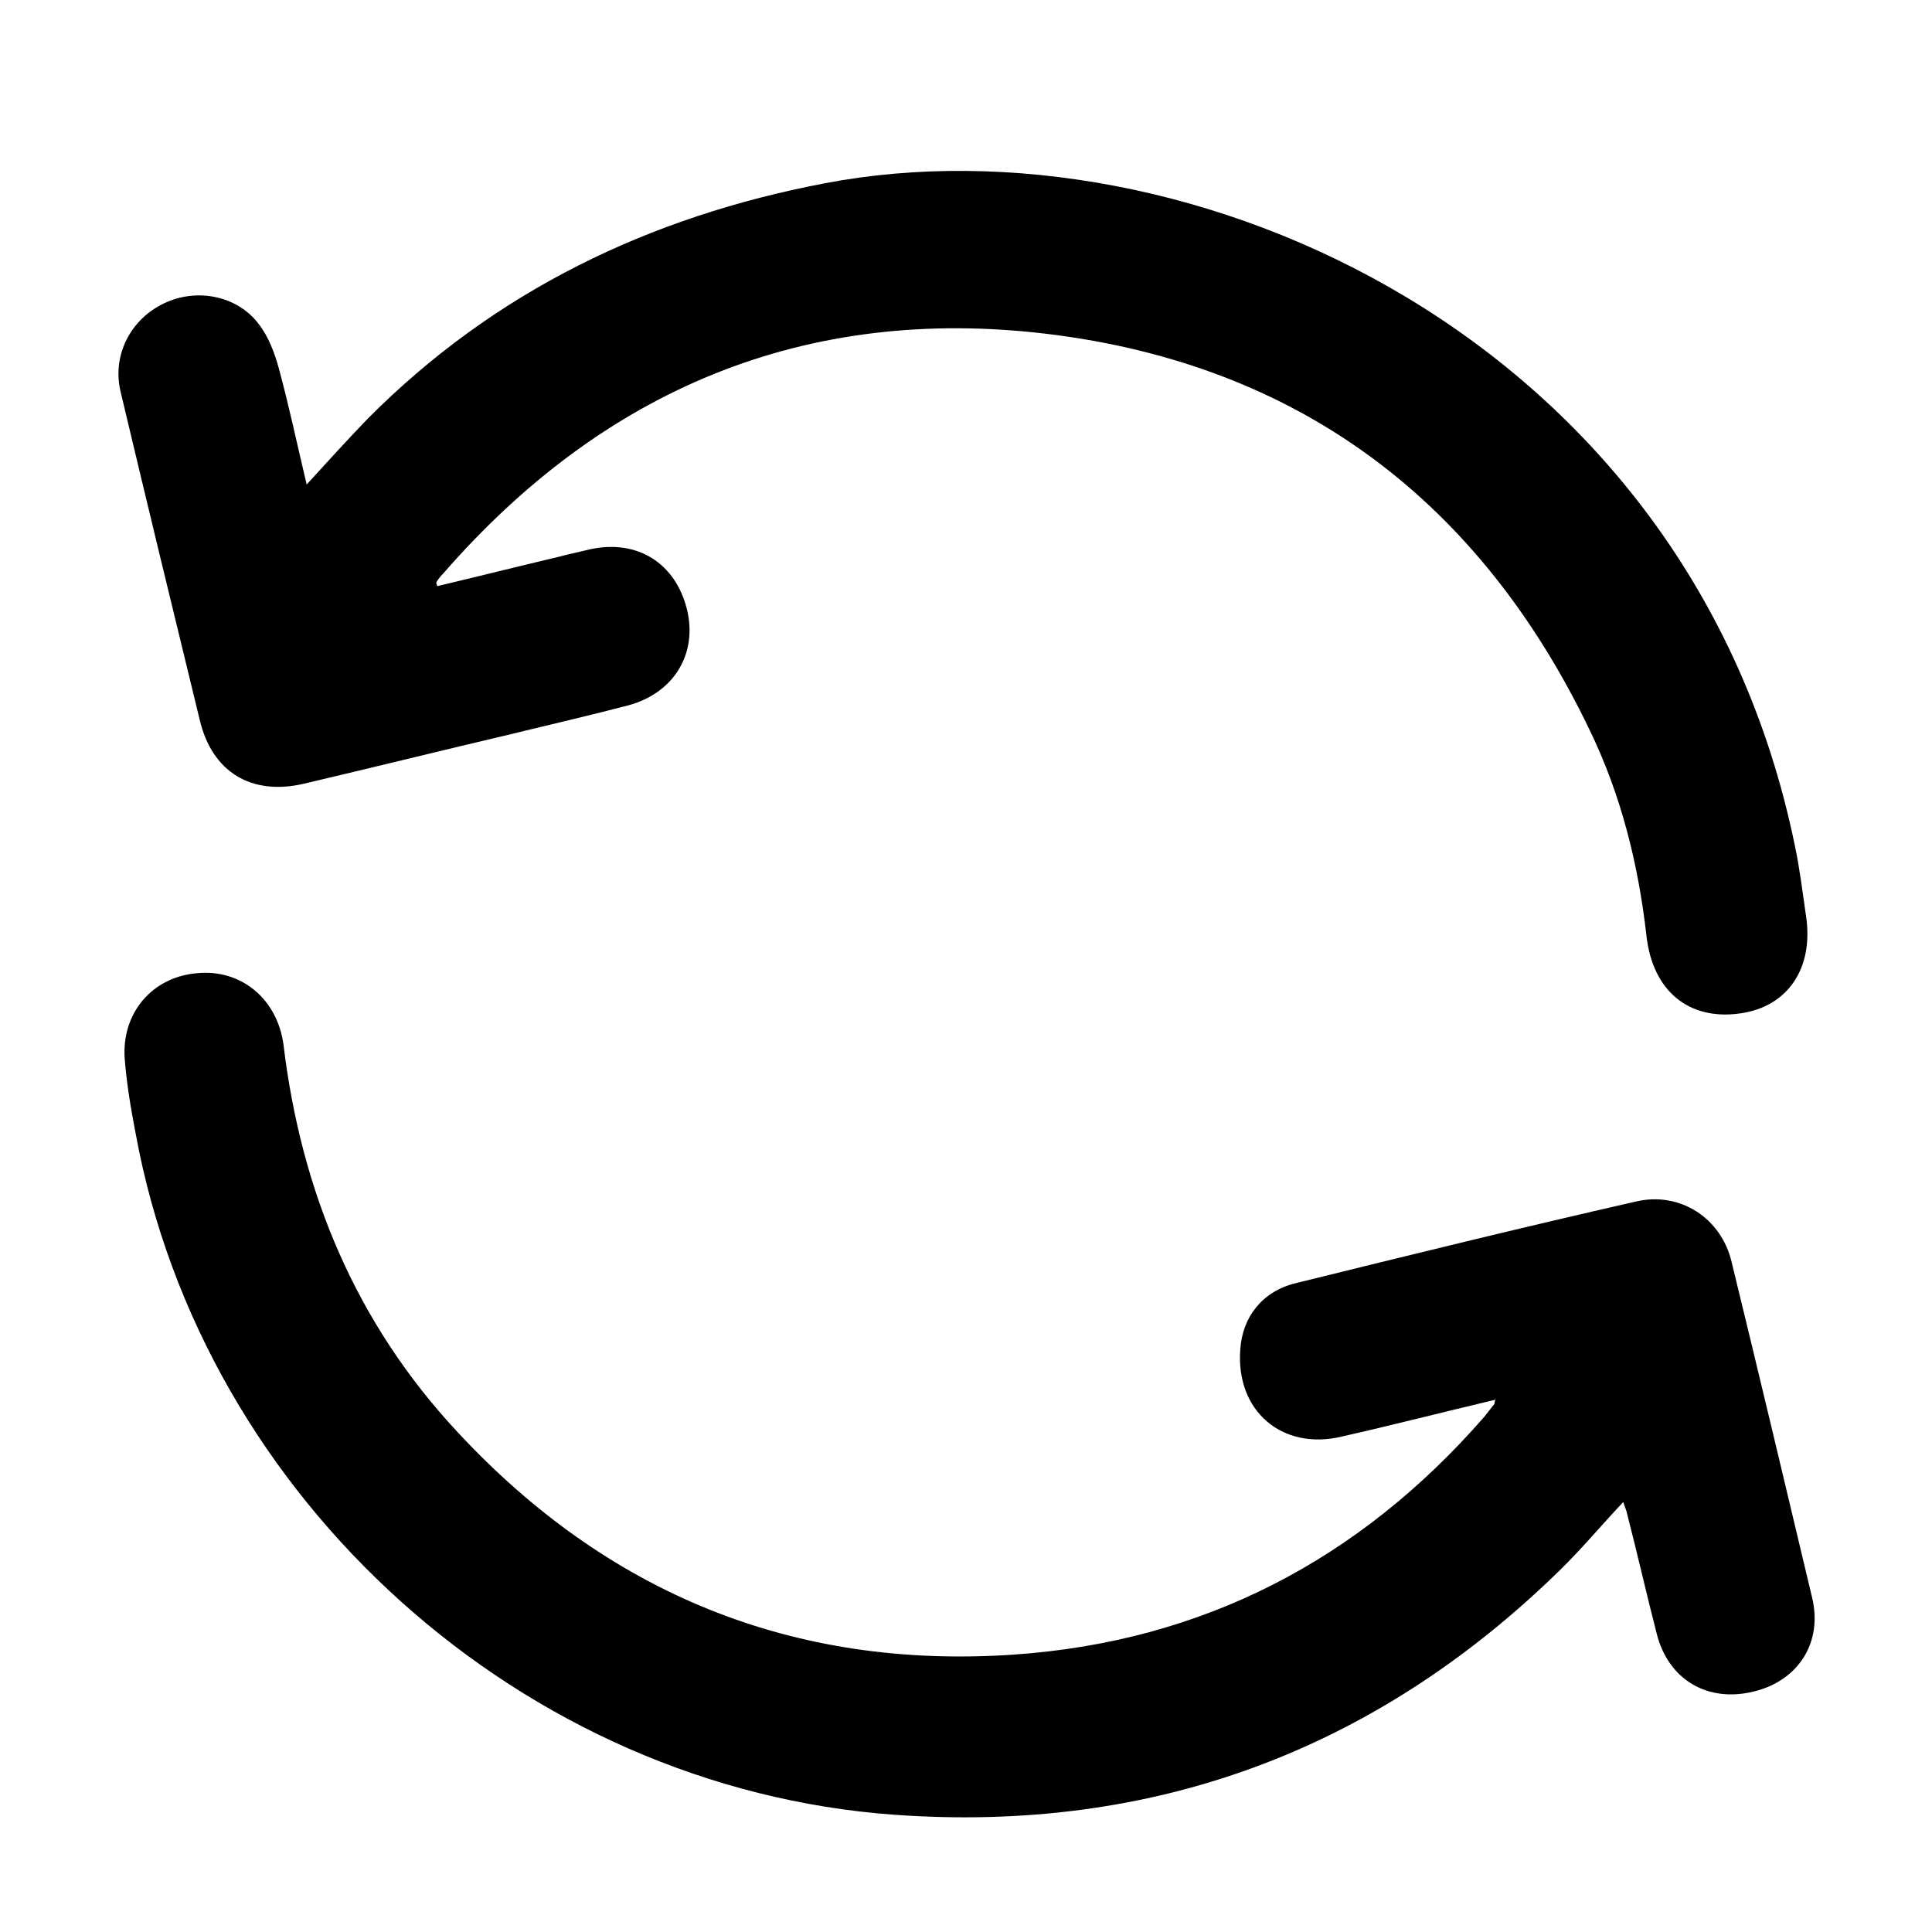 <?xml version="1.0" encoding="UTF-8"?>
<svg xmlns="http://www.w3.org/2000/svg" version="1.1" viewBox="0 0 283.5 283.5">
  <!-- Generator: Adobe Illustrator 28.6.0, SVG Export Plug-In . SVG Version: 1.2.0 Build 709)  -->
  <g>
    <g id="Layer_1">
      <g>
        <path d="M219.4,205.4c-7.6,1.8-15,3.7-22.5,5.4-8.8,2.1-15.6-3.8-14.9-12.8.3-4.7,3.2-8.5,8.1-9.7,16.6-4.1,33.3-8.2,50-12,6.5-1.5,12.5,2.5,14,8.9,4,16.4,7.9,32.8,11.8,49.2,1.6,6.6-2,12.2-8.5,13.8-6.8,1.7-12.6-1.7-14.3-8.5-1.5-5.8-2.8-11.6-4.3-17.4-.1-.6-.4-1.2-.6-1.9-3.3,3.5-6.2,7-9.5,10.2-27.1,26.4-59.7,38.4-97.4,35.7-54.6-3.9-101.6-46.3-111.4-100-.7-3.6-1.3-7.2-1.6-10.9-.5-6.8,4.1-12.1,10.7-12.6,6.4-.6,11.7,3.8,12.6,10.5,2.6,21.6,10.6,40.8,25.5,56.8,22,23.7,49.3,34.9,81.6,32.7,27.8-1.9,50.8-13.9,69.1-34.9.5-.6,1-1.3,1.5-1.9,0-.1,0-.3.2-.8Z"/>
        <path d="M64.2,86c5.9-1.4,11.9-2.9,17.8-4.3,1.5-.4,3-.7,4.6-1.1,6.9-1.5,12.5,2,14.2,8.8,1.6,6.5-1.9,12.3-8.6,14.1-5.7,1.5-11.4,2.8-17.1,4.2-10.2,2.4-20.3,4.9-30.5,7.3-7.7,1.8-13.5-1.7-15.3-9.4-3.9-16-7.8-32.1-11.6-48.1-1.3-5.4,1.5-10.7,6.4-13,4.8-2.3,10.8-1.1,13.9,3.1,1.4,1.8,2.3,4.2,2.9,6.4,1.5,5.5,2.7,11.2,4.1,17.1,3.1-3.4,6-6.6,9-9.7,18.6-18.7,41.3-29.6,67-34.5,53.2-10.2,127.1,22.4,142.4,97.3.7,3.3,1.1,6.7,1.6,10.1,1.2,7.7-2.6,13.4-9.6,14.4-7.6,1.1-12.9-3.3-13.8-11.4-1.2-10.5-3.7-20.6-8.3-30.1-16.1-33.6-42.6-53.7-79.6-58.2-35.6-4.3-65.2,8.2-88.7,35.2-.4.4-.7.8-1,1.3l.2.6Z"/>
      </g>
    </g>
  </g>
</svg>
